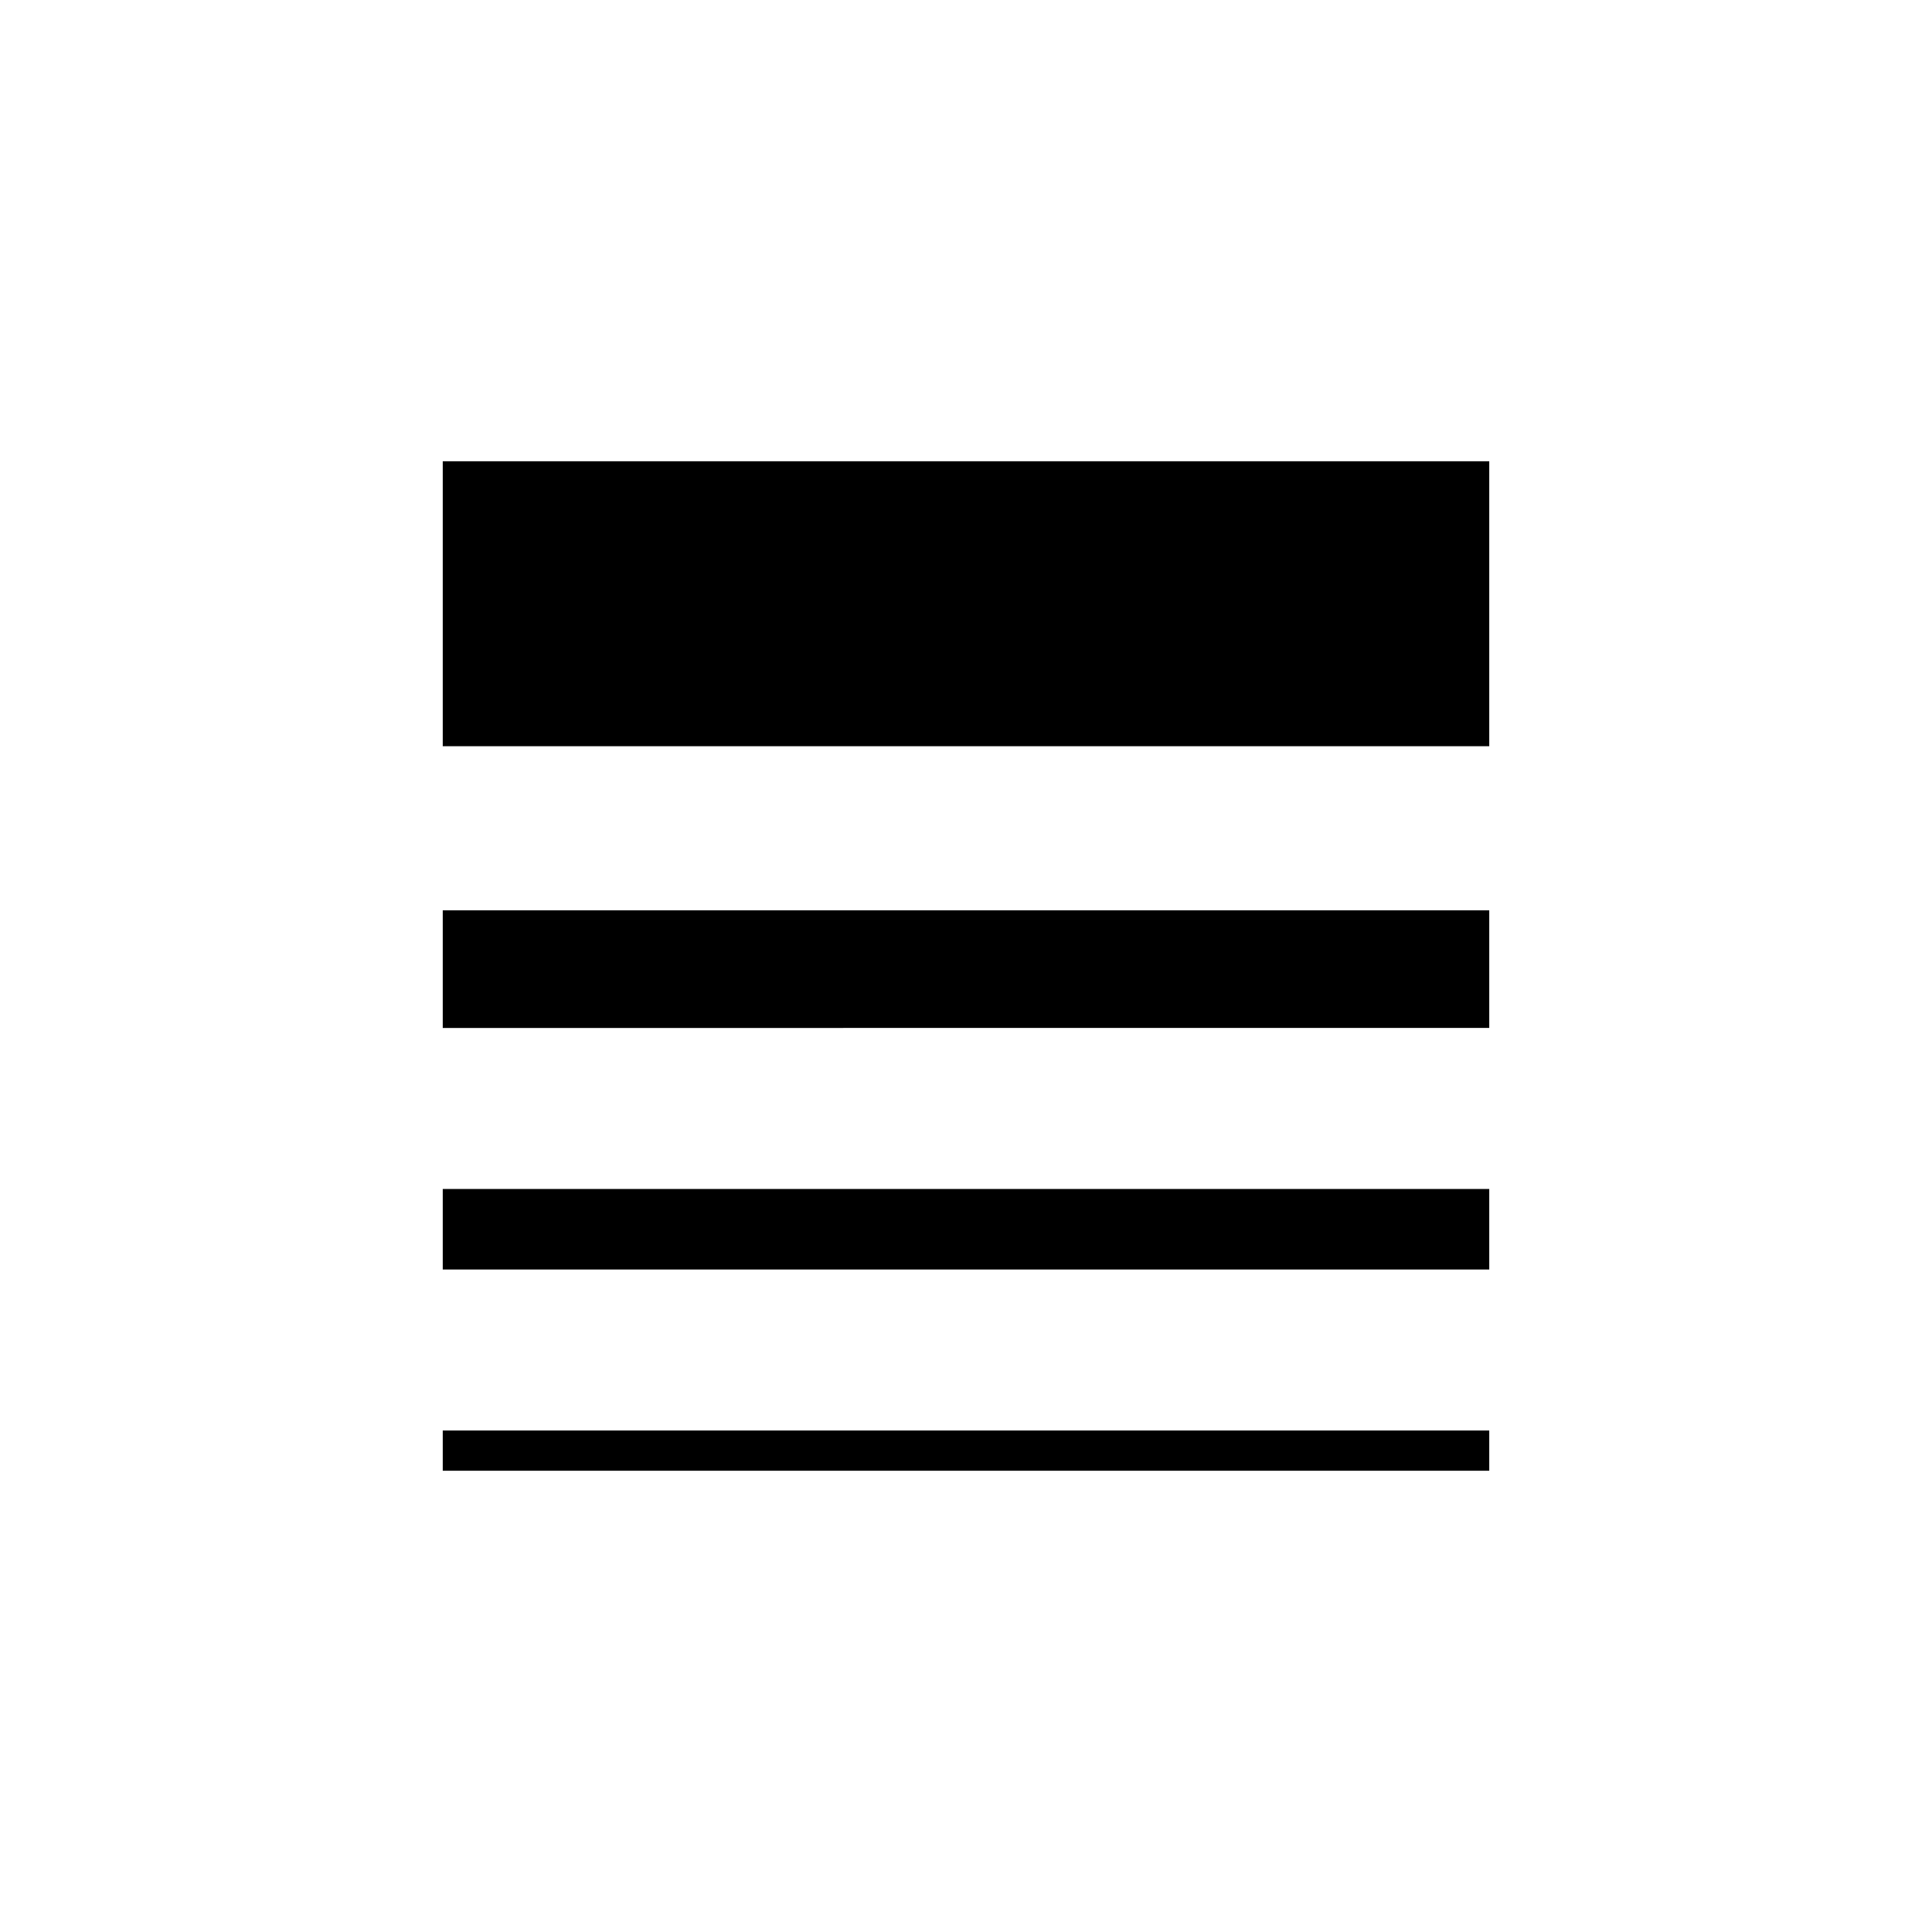<svg xmlns="http://www.w3.org/2000/svg" xmlns:xlink="http://www.w3.org/1999/xlink" width="24" height="24" viewBox="0 0 24 24"><path fill="currentColor" d="M5.5 18.27v-.5h13v.5zm0-2.5v-1h13v1zm0-3v-1.462h13v1.461zm0-3.5V5.73h13v3.54z"/></svg>